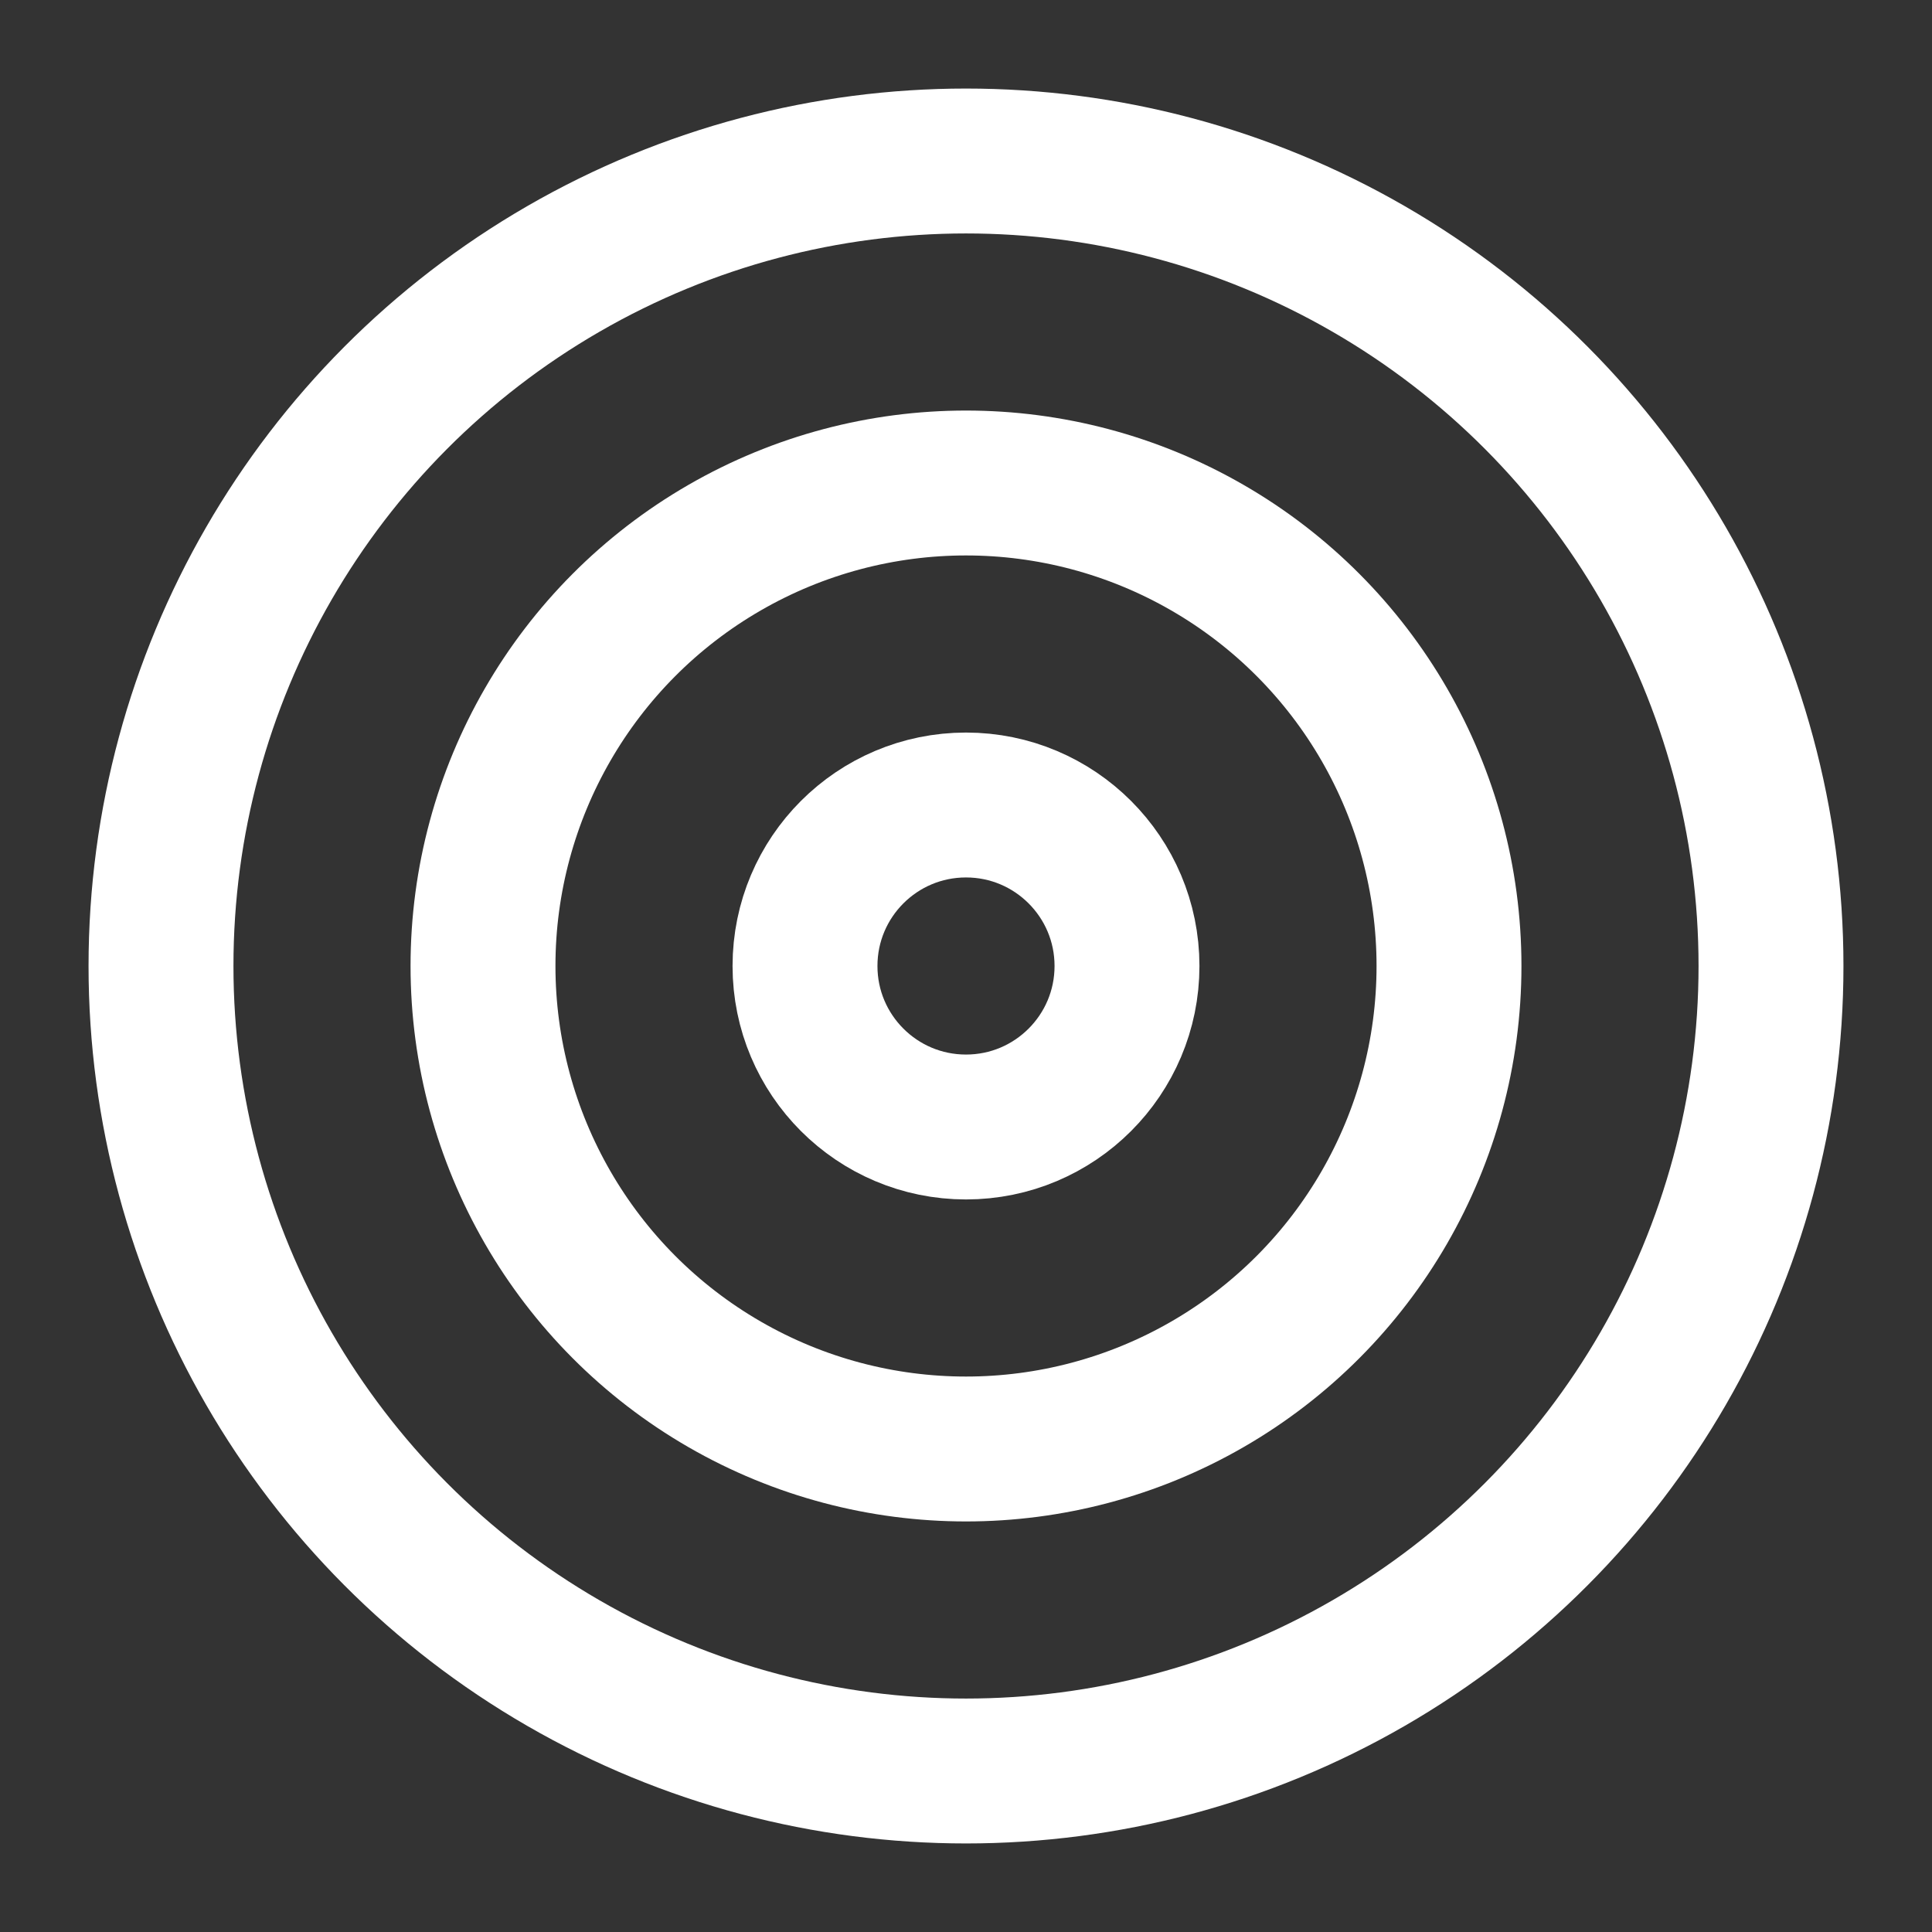 <?xml version="1.0" encoding="UTF-8"?>
<svg xmlns="http://www.w3.org/2000/svg" viewBox="0 0 24 24">
  
  <rect x="0" y="0" width="24" height="24" fill="#333333" stroke="none"/>
  
  <g fill="none" stroke="#FFFFFF" stroke-width="1.8" stroke-linecap="round" stroke-linejoin="round">
<circle cx="12" cy="12" r="10"/><circle cx="12" cy="12" r="6"/><circle cx="12" cy="12" r="2"/>
  </g>
</svg>